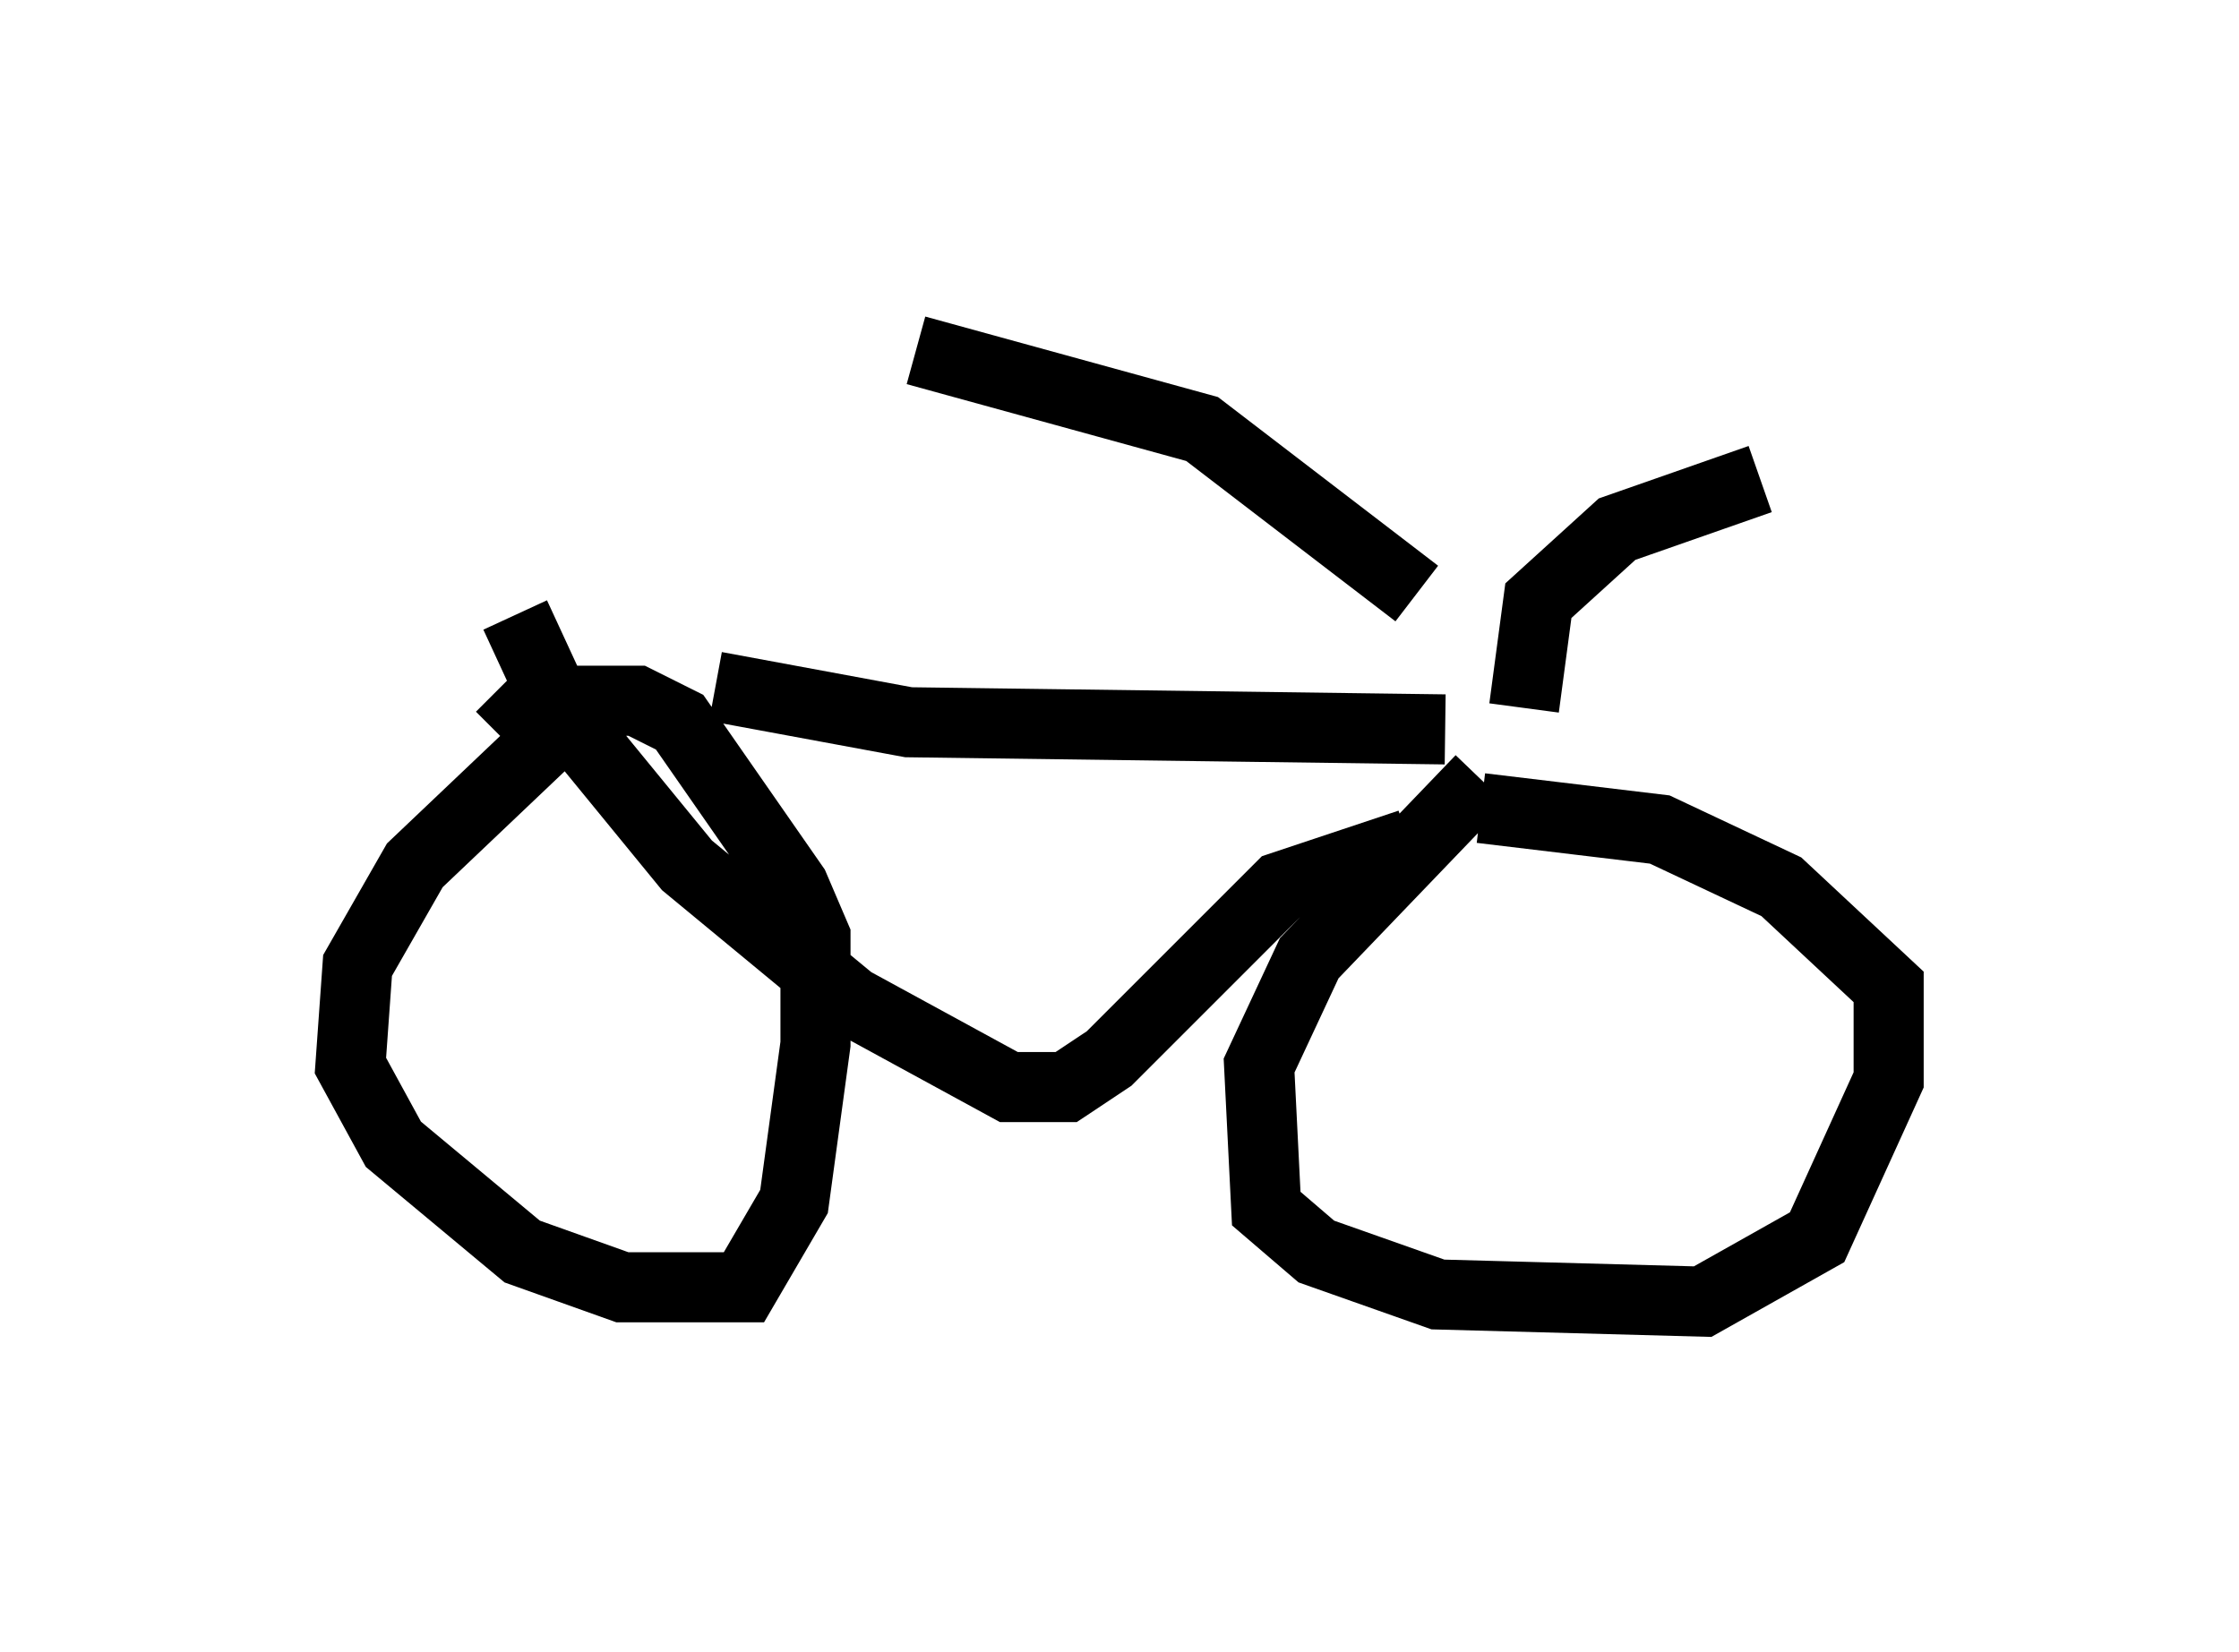 <?xml version="1.0" encoding="utf-8" ?>
<svg baseProfile="full" height="23.577" version="1.1" width="31.948" xmlns="http://www.w3.org/2000/svg" xmlns:ev="http://www.w3.org/2001/xml-events" xmlns:xlink="http://www.w3.org/1999/xlink"><defs /><rect fill="white" height="23.577" width="31.948" x="0" y="0" /><path d="M9.39, 10.104 m-1.429, 0.306 l-2.042, 1.94 -0.817, 1.429 l-0.102, 1.429 0.613, 1.123 l1.838, 1.531 1.429, 0.51 l1.735, 0.0 0.715, -1.225 l0.306, -2.246 0.0, -1.531 l-0.306, -0.715 -1.633, -2.348 l-0.613, -0.306 -1.429, 0.0 l-0.51, 0.51 m13.986, 0.613 l-2.45, 2.552 -0.715, 1.531 l0.102, 2.042 0.715, 0.613 l1.735, 0.613 3.777, 0.102 l1.633, -0.919 1.021, -2.246 l0.0, -1.327 -1.531, -1.429 l-1.735, -0.817 -2.552, -0.306 m-0.51, -1.123 l-7.656, -0.102 -2.756, -0.51 m-2.858, -1.021 l0.613, 1.327 1.838, 2.246 l2.348, 1.94 2.246, 1.225 l0.817, 0.0 0.613, -0.408 l2.45, -2.45 1.838, -0.613 m0.102, -3.573 l-3.063, -2.348 -4.083, -1.123 m8.677, 5.104 l0.204, -1.531 1.123, -1.021 l2.042, -0.715 " fill="none" stroke="black" stroke-width="1" /></svg>